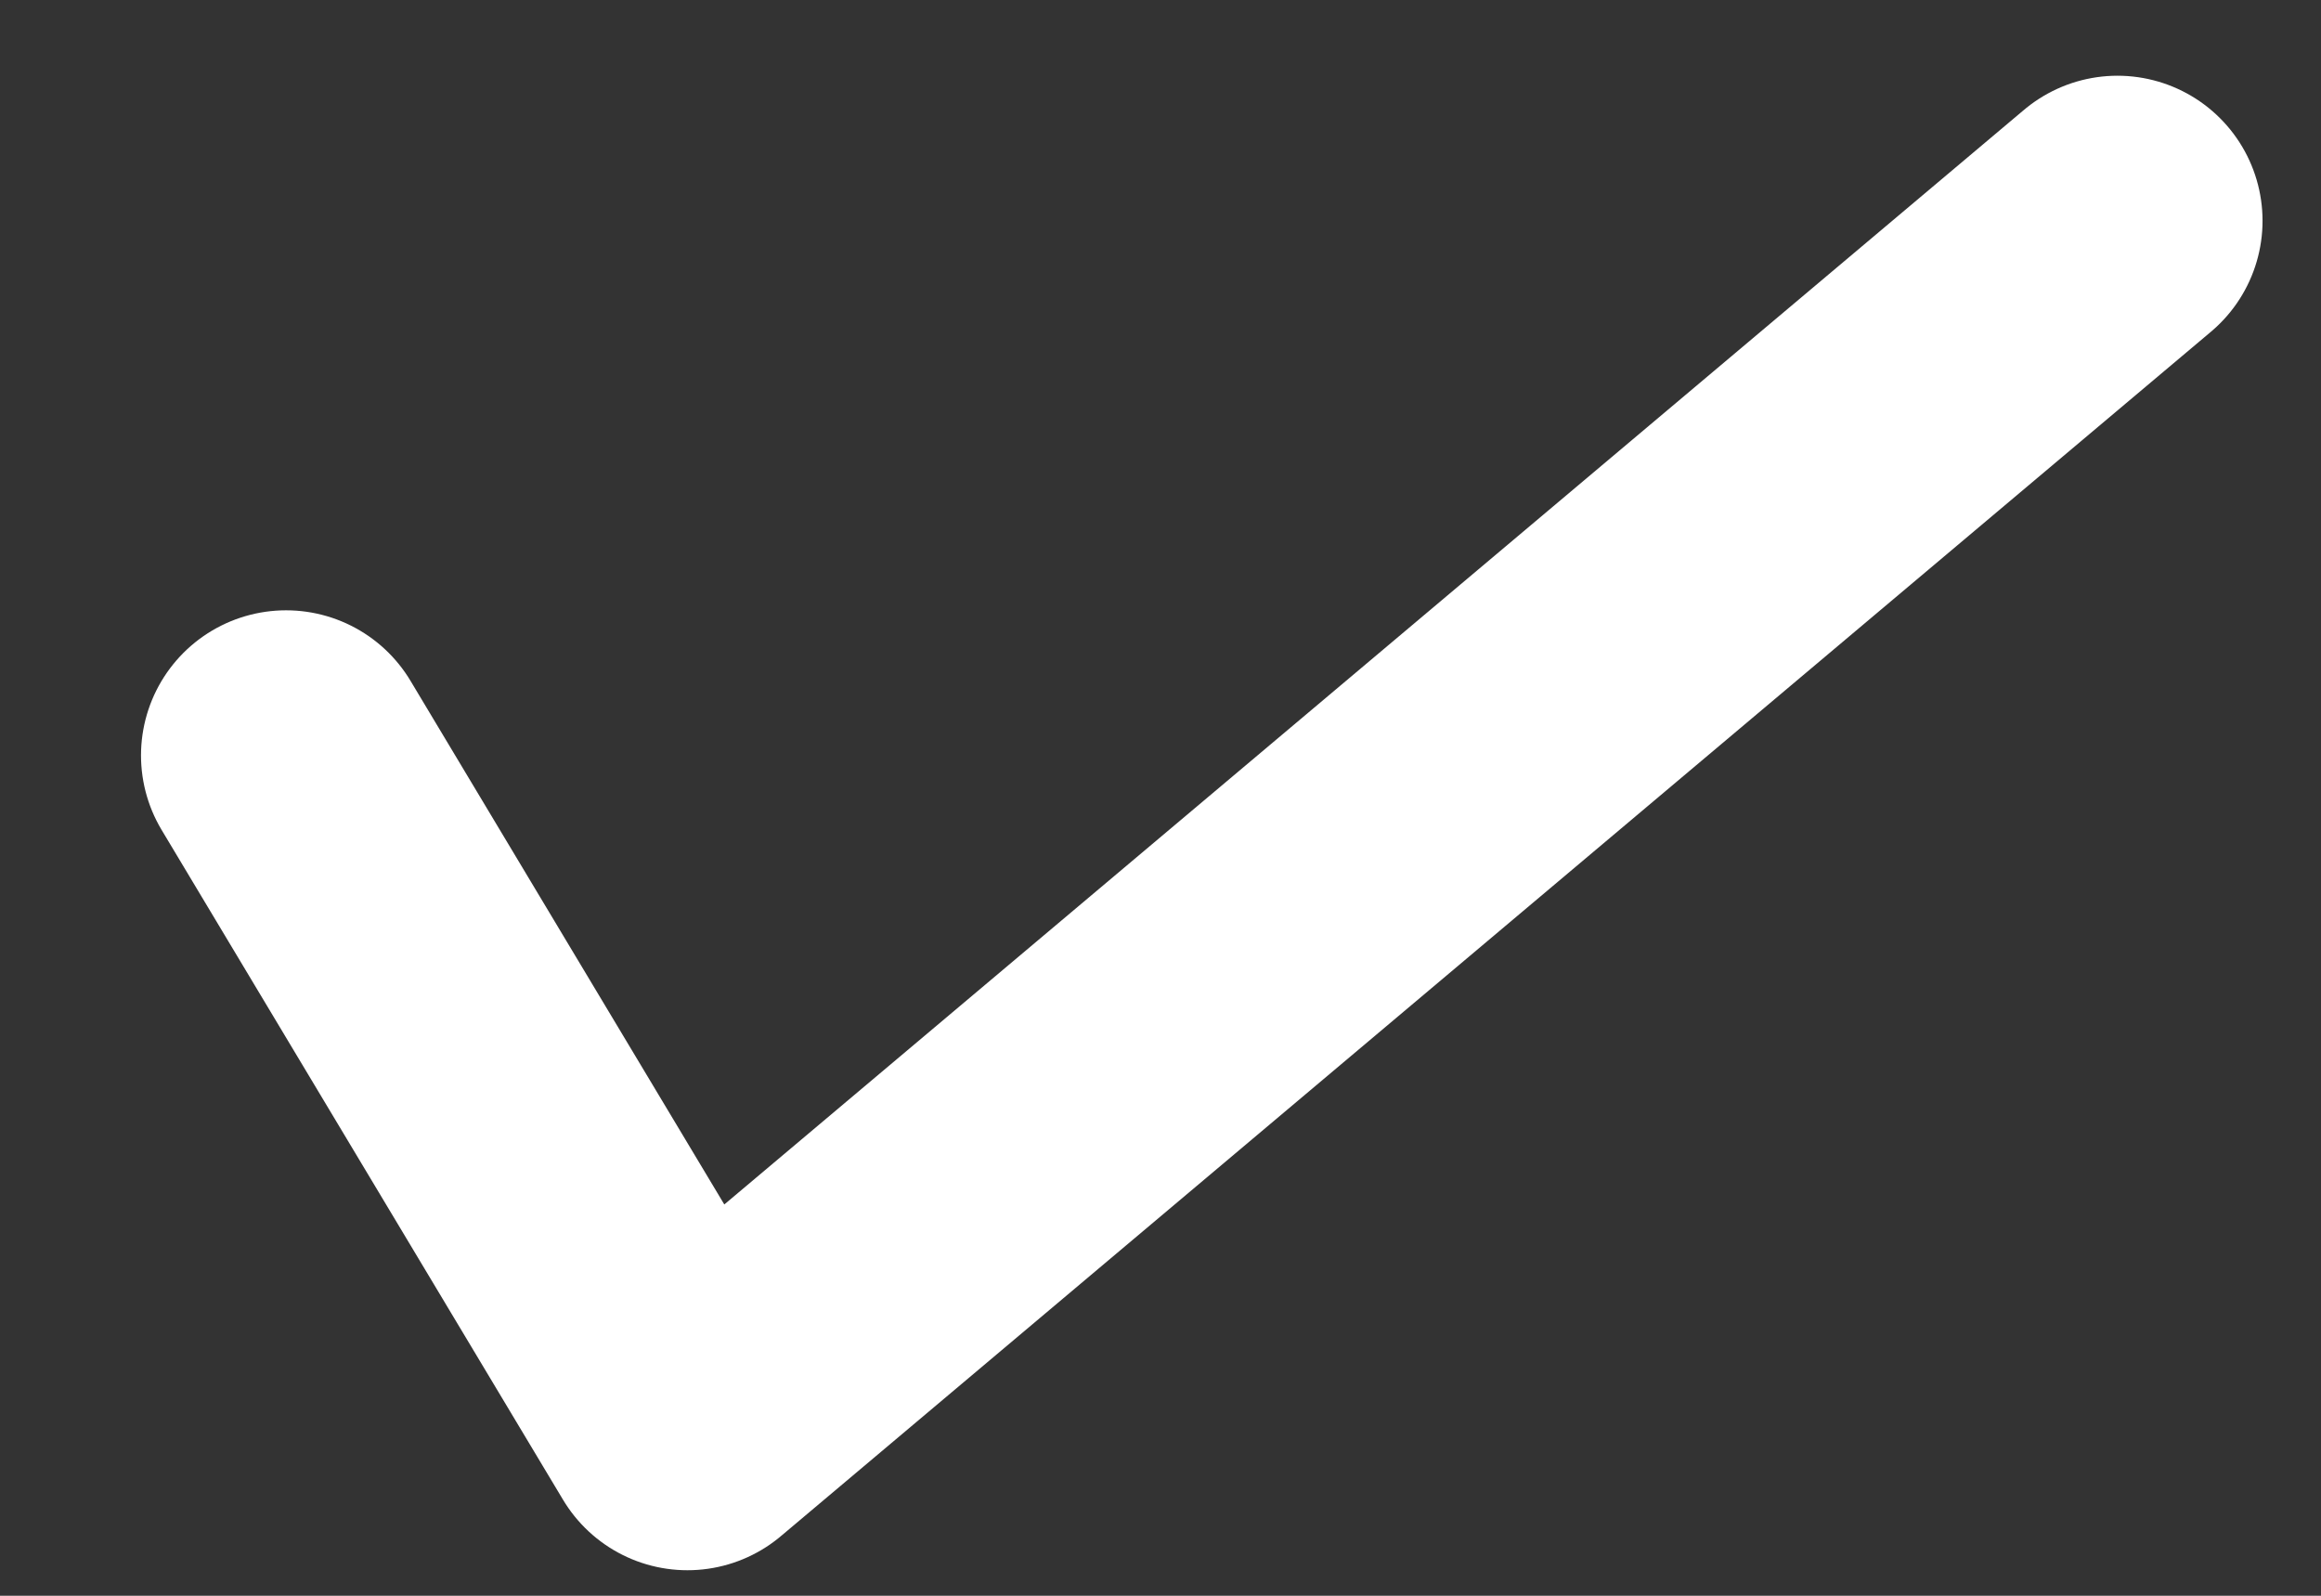 <svg width="16" height="11" viewBox="0 0 16 11" fill="none" xmlns="http://www.w3.org/2000/svg">
<rect x="0" y="0" width="16" height="11" fill="#333333" stroke="none"/>
<path d="M1.972 5.207L4.739 9.824L14.597 1.522" stroke="white" stroke-width="2" stroke-linecap="round" stroke-linejoin="round"/>
</svg>

